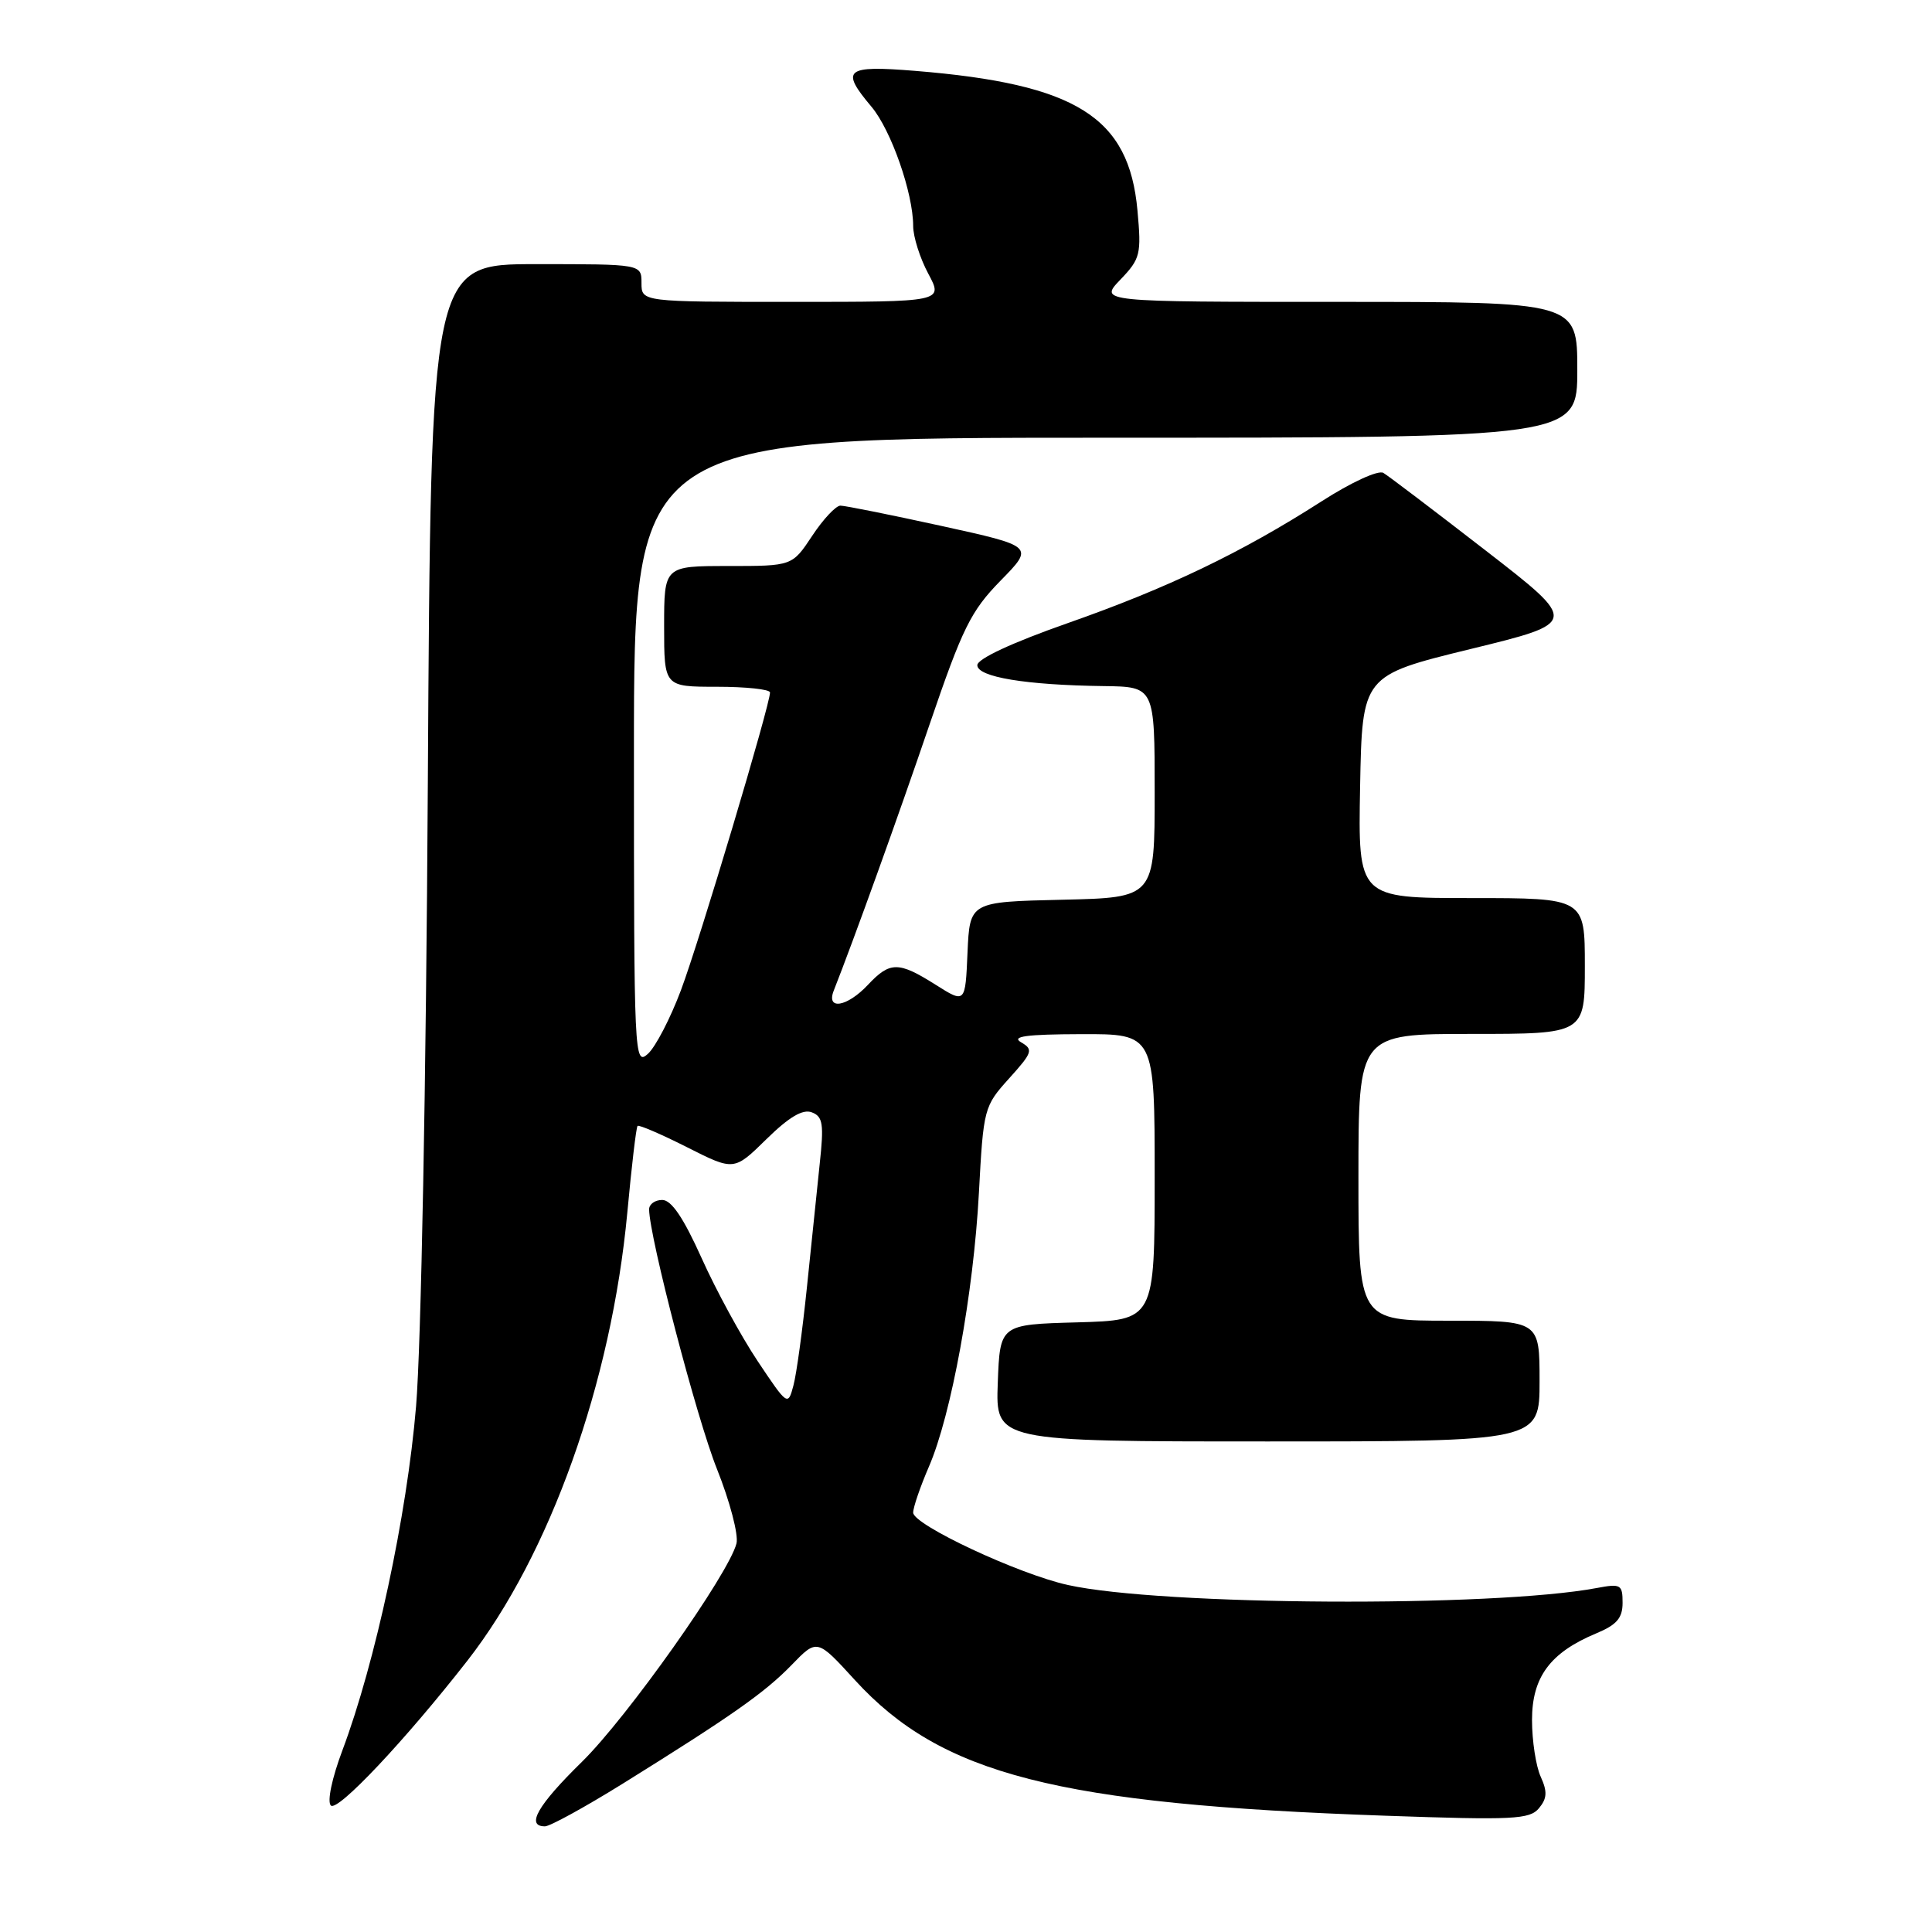 <?xml version="1.0" encoding="UTF-8" standalone="no"?>
<!DOCTYPE svg PUBLIC "-//W3C//DTD SVG 1.1//EN" "http://www.w3.org/Graphics/SVG/1.1/DTD/svg11.dtd" >
<svg xmlns="http://www.w3.org/2000/svg" xmlns:xlink="http://www.w3.org/1999/xlink" version="1.1" viewBox="0 0 256 256">
 <g >
 <path fill="currentColor"
d=" M 82.46 236.38 C 96.97 227.35 101.32 224.30 104.90 220.61 C 108.27 217.13 108.27 217.13 113.29 222.63 C 124.74 235.15 140.07 239.07 183.52 240.59 C 200.53 241.19 202.69 241.08 203.92 239.60 C 205.00 238.30 205.05 237.40 204.15 235.42 C 203.52 234.04 203.00 230.66 203.00 227.91 C 203.00 222.22 205.40 218.98 211.51 216.43 C 214.23 215.30 215.00 214.40 215.00 212.38 C 215.00 209.96 214.76 209.82 211.58 210.42 C 197.79 213.01 153.85 212.76 141.50 210.02 C 134.96 208.58 121.00 202.04 121.00 200.43 C 121.00 199.73 121.94 196.99 123.09 194.33 C 126.06 187.46 128.99 171.41 129.71 158.07 C 130.31 146.85 130.39 146.58 133.71 142.90 C 136.82 139.45 136.95 139.07 135.30 138.11 C 133.96 137.33 135.97 137.05 143.25 137.03 C 153.00 137.00 153.00 137.00 153.00 155.97 C 153.00 174.93 153.00 174.93 142.75 175.22 C 132.50 175.50 132.50 175.50 132.21 183.25 C 131.92 191.00 131.92 191.00 167.96 191.00 C 204.00 191.00 204.00 191.00 204.00 183.00 C 204.00 175.00 204.00 175.00 192.00 175.00 C 180.00 175.00 180.00 175.00 180.00 156.00 C 180.00 137.00 180.00 137.00 195.00 137.00 C 210.00 137.00 210.00 137.00 210.00 128.00 C 210.00 119.00 210.00 119.00 194.97 119.00 C 179.95 119.00 179.95 119.00 180.22 104.25 C 180.50 89.51 180.50 89.51 194.85 86.00 C 209.19 82.50 209.19 82.50 196.85 72.94 C 190.06 67.68 183.96 63.05 183.30 62.66 C 182.63 62.26 179.05 63.90 175.10 66.44 C 164.49 73.24 154.75 77.91 141.50 82.56 C 134.09 85.16 129.50 87.30 129.50 88.14 C 129.50 89.71 135.94 90.78 146.25 90.91 C 153.00 91.00 153.00 91.00 153.00 104.97 C 153.00 118.94 153.00 118.94 140.75 119.22 C 128.50 119.50 128.50 119.50 128.20 126.23 C 127.91 132.97 127.91 132.97 123.97 130.48 C 119.06 127.38 117.93 127.38 115.00 130.50 C 112.24 133.44 109.43 133.90 110.48 131.25 C 113.13 124.53 119.00 108.25 123.17 96.00 C 127.54 83.19 128.64 80.97 132.58 76.94 C 137.04 72.39 137.04 72.39 124.75 69.69 C 117.99 68.21 111.97 67.00 111.36 67.00 C 110.76 67.00 109.07 68.80 107.62 71.00 C 104.97 75.00 104.97 75.00 96.49 75.00 C 88.00 75.00 88.00 75.00 88.00 83.00 C 88.00 91.00 88.00 91.00 95.00 91.00 C 98.85 91.00 102.01 91.34 102.03 91.75 C 102.08 93.24 92.69 124.67 90.22 131.23 C 88.83 134.93 86.87 138.72 85.85 139.64 C 84.05 141.26 84.00 140.12 84.00 99.65 C 84.00 58.00 84.00 58.00 146.50 58.00 C 209.00 58.00 209.00 58.00 209.00 49.00 C 209.00 40.00 209.00 40.00 177.31 40.00 C 145.63 40.00 145.63 40.00 148.46 37.05 C 151.11 34.28 151.25 33.70 150.72 27.89 C 149.60 15.50 142.64 11.13 121.25 9.39 C 111.99 8.64 111.31 9.20 115.48 14.15 C 118.08 17.25 121.00 25.59 121.00 29.95 C 121.00 31.37 121.90 34.21 123.00 36.26 C 125.00 40.00 125.00 40.00 105.00 40.00 C 85.00 40.00 85.00 40.00 85.00 37.50 C 85.00 35.00 85.00 35.00 71.04 35.00 C 57.09 35.00 57.09 35.00 56.69 103.75 C 56.46 143.59 55.80 178.33 55.13 186.36 C 53.92 200.81 49.74 220.29 45.37 231.93 C 43.98 235.63 43.33 238.73 43.84 239.24 C 44.72 240.12 53.70 230.59 61.93 220.05 C 72.87 206.02 81.01 183.21 83.12 160.70 C 83.69 154.54 84.30 149.36 84.48 149.19 C 84.65 149.01 87.60 150.28 91.03 152.01 C 97.26 155.16 97.26 155.16 101.56 150.94 C 104.56 148.00 106.37 146.93 107.57 147.39 C 109.04 147.95 109.19 148.93 108.61 154.27 C 108.25 157.70 107.48 165.08 106.91 170.68 C 106.33 176.27 105.54 182.09 105.13 183.60 C 104.41 186.31 104.35 186.28 100.41 180.38 C 98.22 177.10 94.87 170.95 92.97 166.71 C 90.56 161.36 88.97 159.00 87.75 159.00 C 86.79 159.00 86.01 159.56 86.01 160.25 C 86.05 163.95 92.32 187.97 95.00 194.65 C 96.71 198.93 97.87 203.36 97.59 204.51 C 96.57 208.54 83.11 227.57 77.09 233.47 C 71.24 239.20 69.64 242.00 72.21 242.00 C 72.87 242.00 77.48 239.47 82.46 236.38 Z "/>
</g>
</svg>